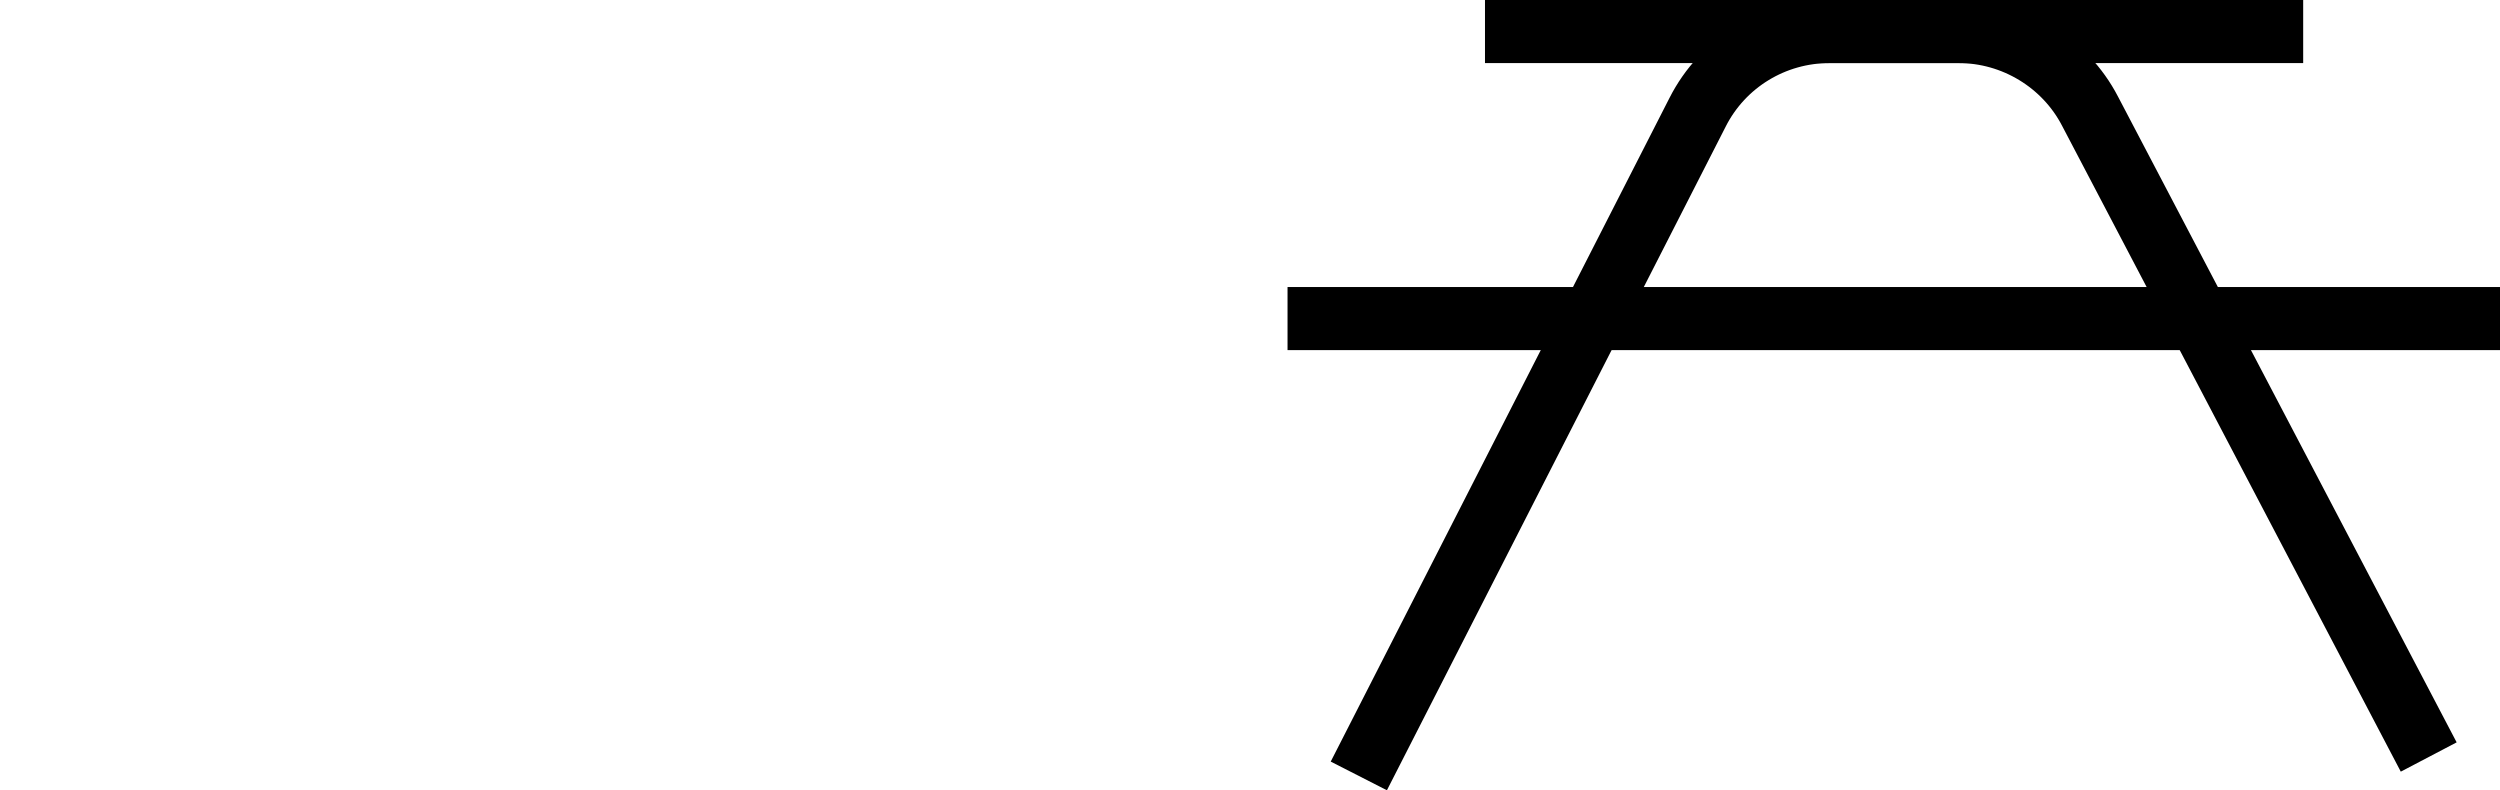 <?xml version="1.0" encoding="UTF-8"?>
<svg id="Layer_1" data-name="Layer 1" xmlns="http://www.w3.org/2000/svg" viewBox="0 0 39.63 12.53">
  <defs>
    <style>
      .cls-1 {
        fill: none;
        stroke: #000;
        stroke-miterlimit: 10;
      }
    </style>
  </defs>
  <path class="cls-1" d="m21.54,12.3L26.91,1.78c.4-.79,1.21-1.28,2.09-1.28h2.05c.87,0,1.68.49,2.08,1.26l5.37,10.24"/>
  <line class="cls-1" x1="20.41" y1="5.05" x2="39.63" y2="5.05"/>
  <line class="cls-1" x1="23.54" y1=".5" x2="36.51" y2=".5"/>
</svg>